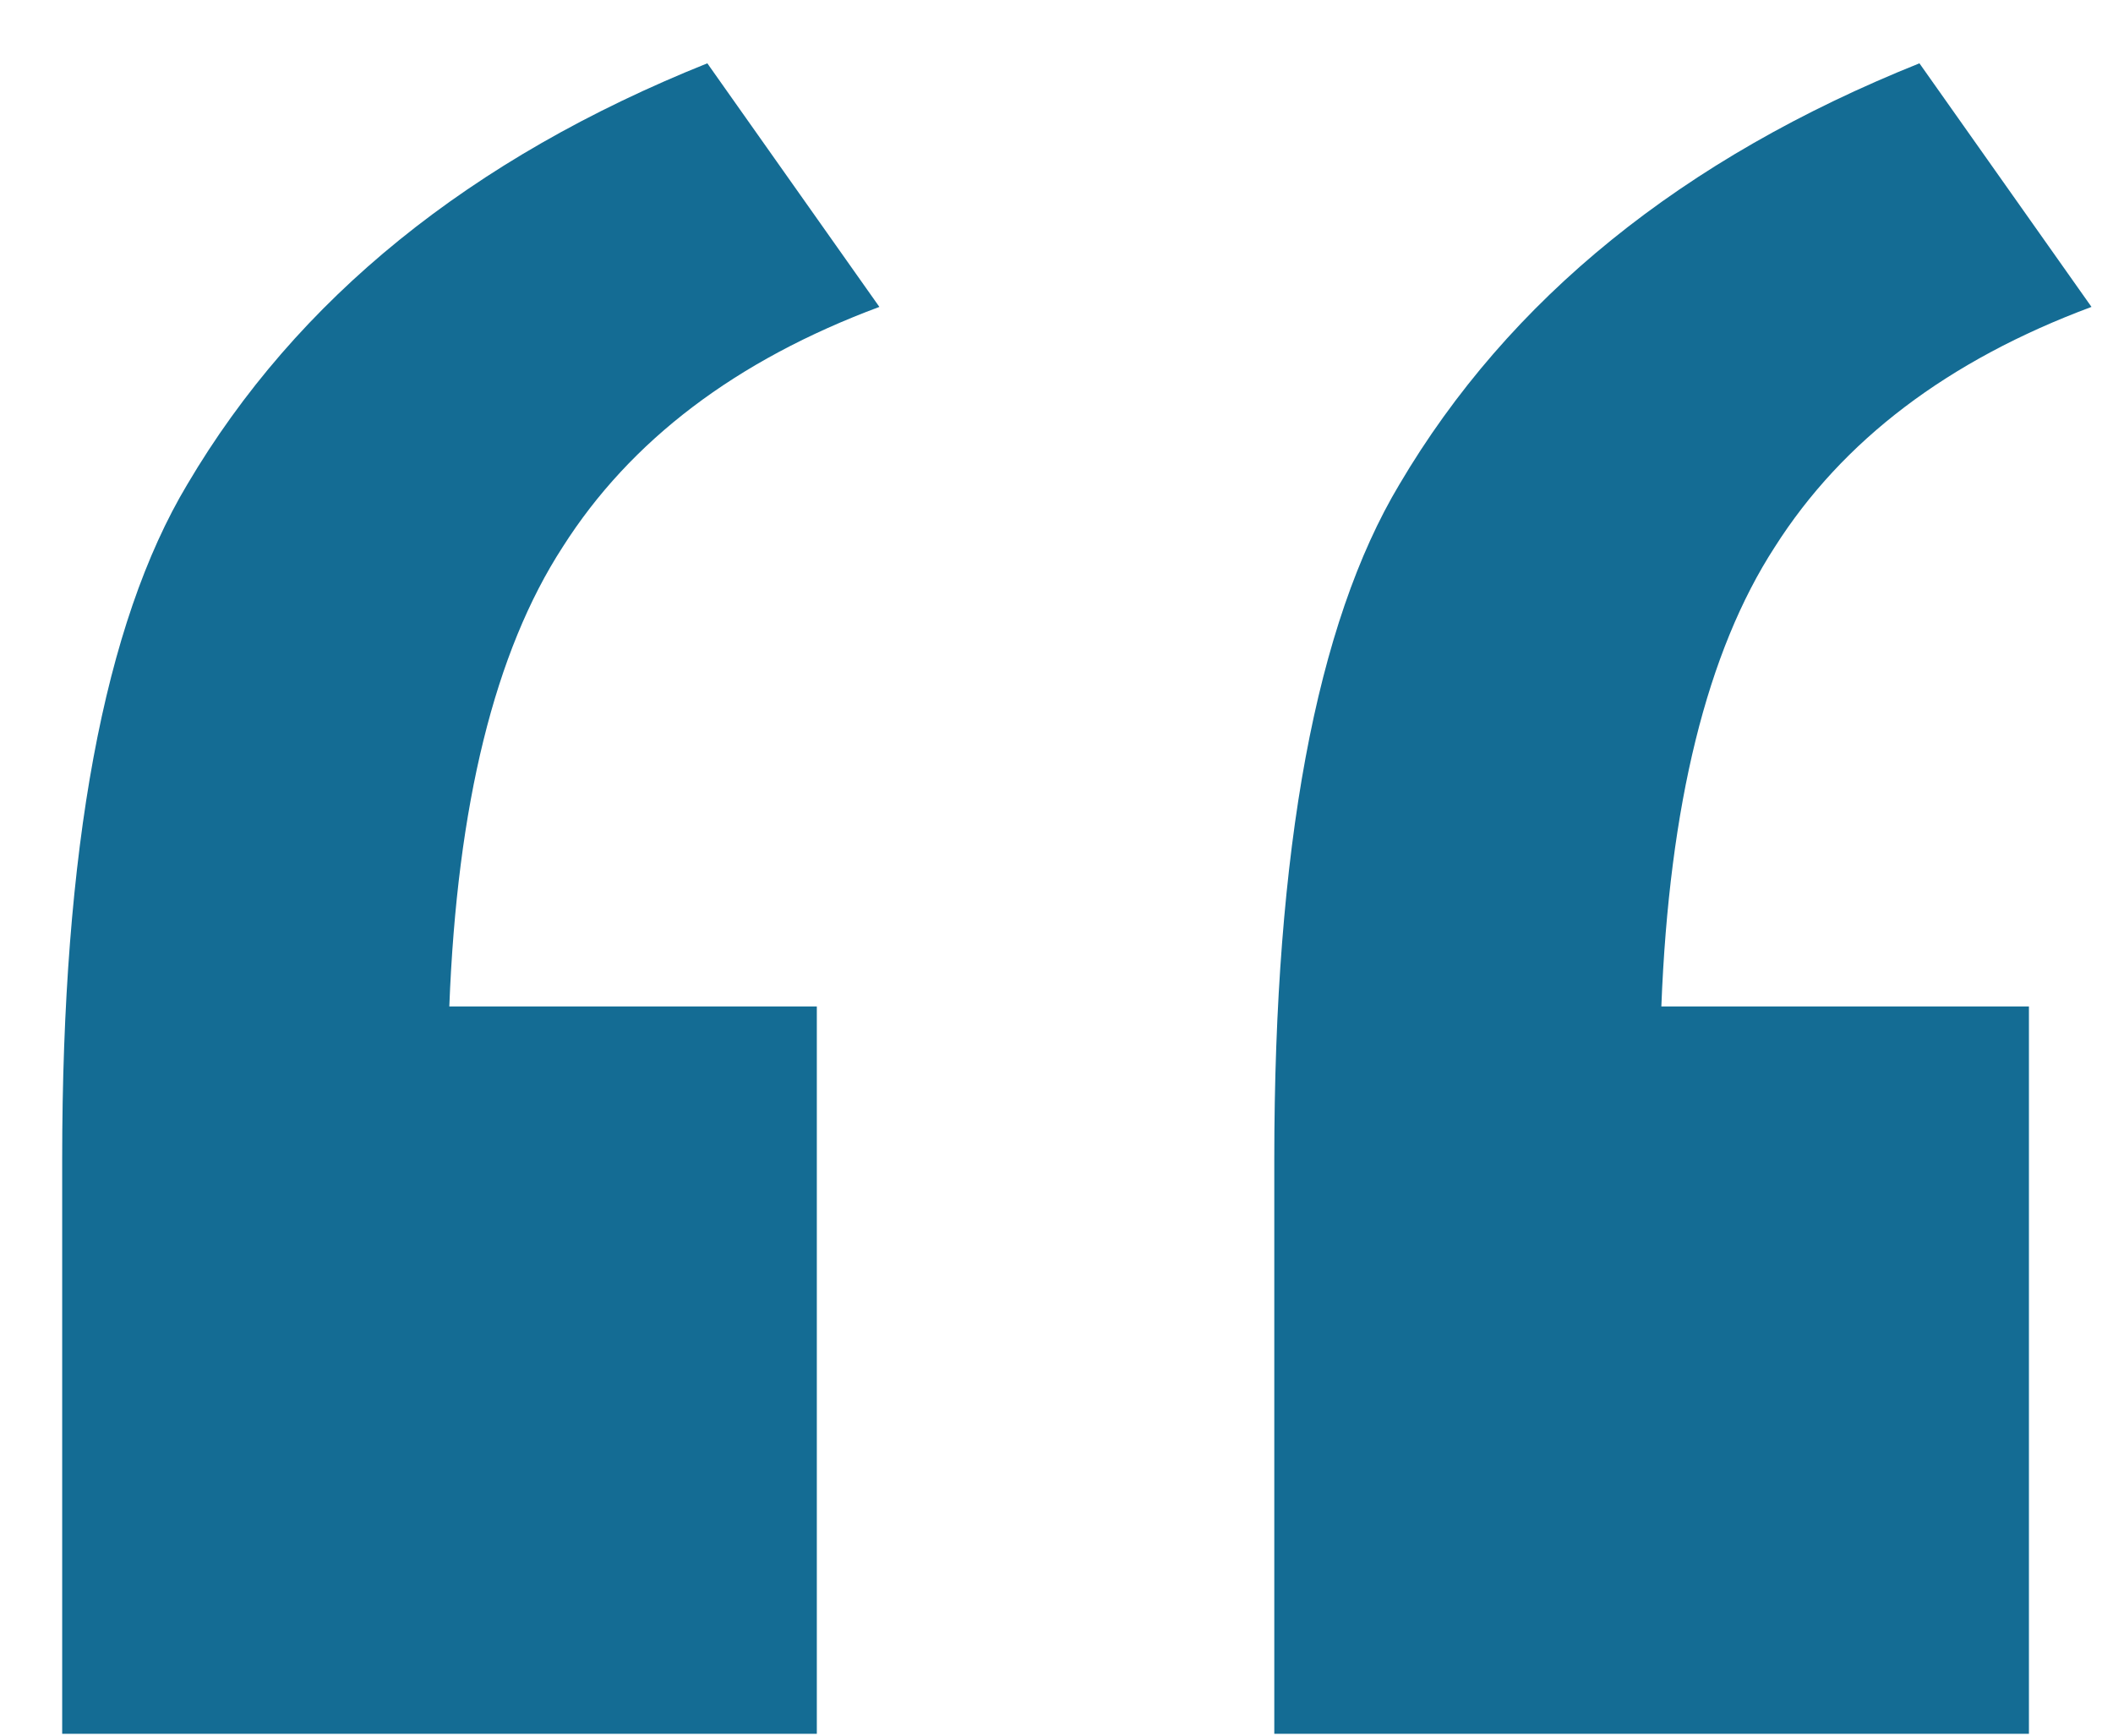 <svg width="28" height="23" viewBox="0 0 28 23" fill="none" xmlns="http://www.w3.org/2000/svg">
<path d="M10.824 13.337V22.976H0.824V15.366C0.824 11.246 1.377 8.264 2.482 6.419C3.933 3.959 6.23 2.099 9.373 0.839L11.653 4.067C9.753 4.774 8.354 5.835 7.456 7.249C6.558 8.633 6.057 10.662 5.954 13.337H10.824ZM26.886 13.337V22.976H16.886V15.366C16.886 11.246 17.439 8.264 18.544 6.419C19.995 3.959 22.292 2.099 25.435 0.839L27.715 4.067C25.815 4.774 24.416 5.835 23.518 7.249C22.62 8.633 22.119 10.662 22.015 13.337H26.886Z" fill="#146C94"/>
</svg>
